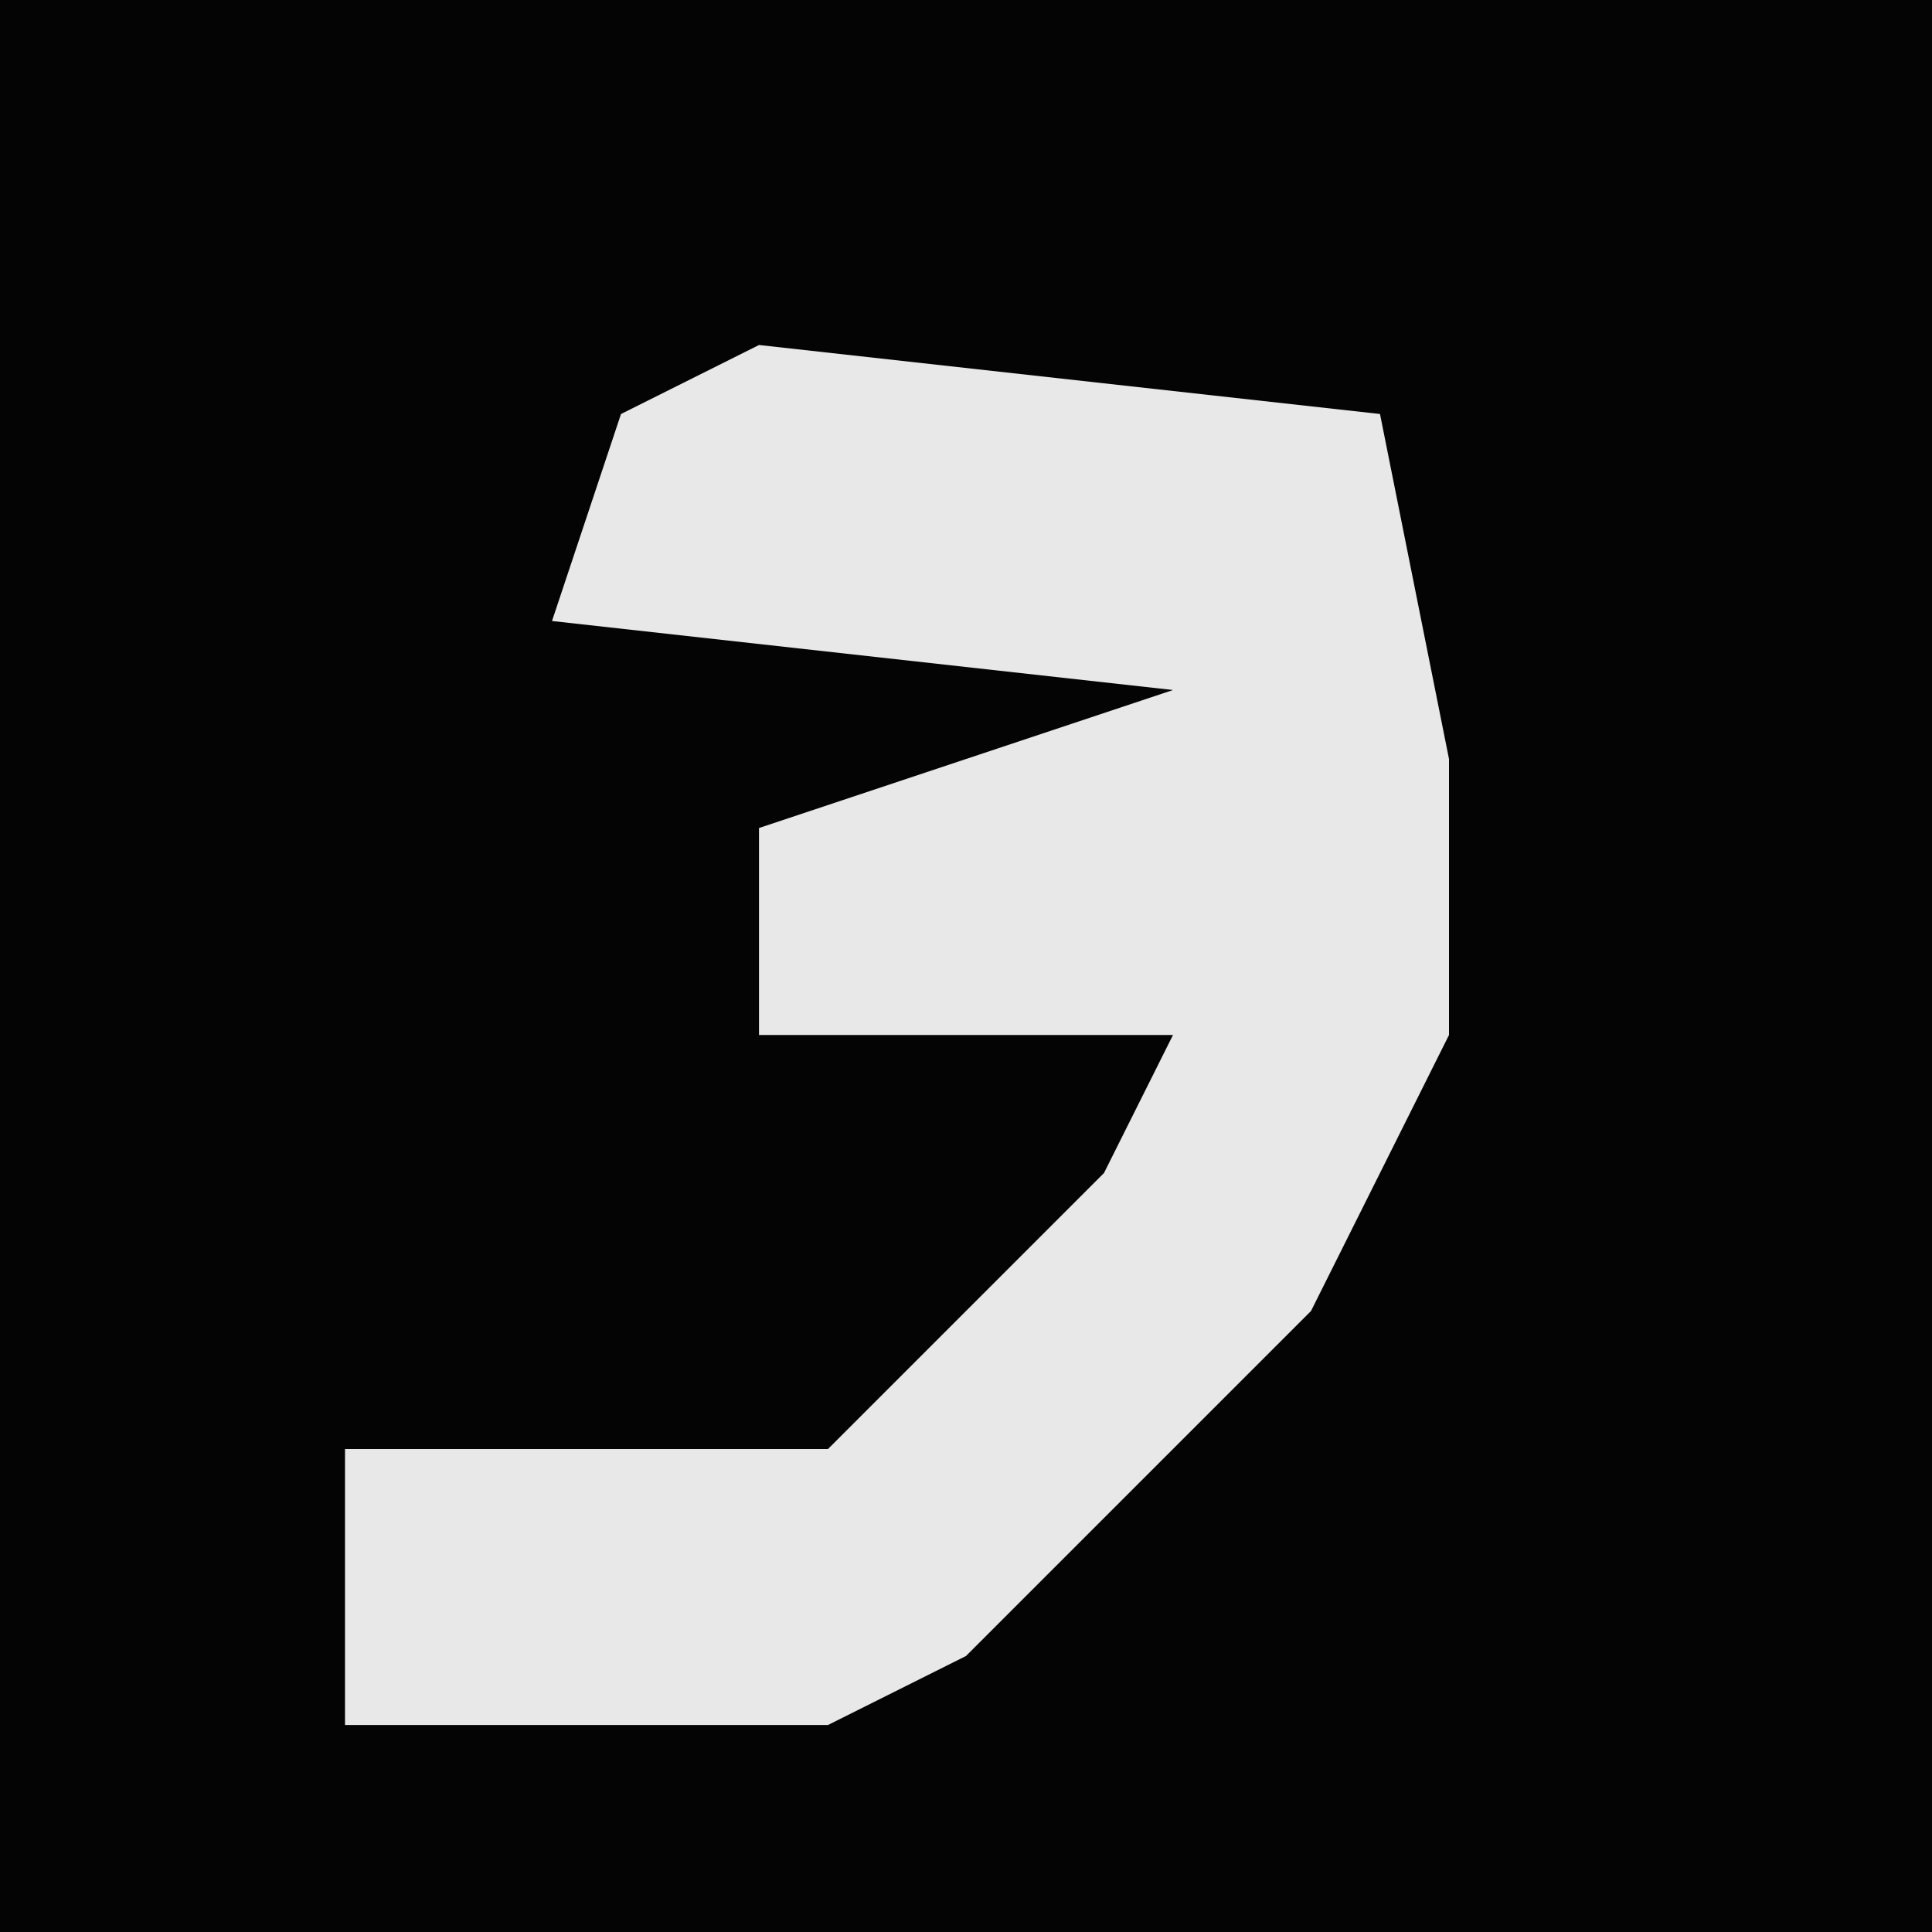 <?xml version="1.0" encoding="UTF-8"?>
<svg version="1.1" xmlns="http://www.w3.org/2000/svg" width="28" height="28">
<path d="M0,0 L28,0 L28,28 L0,28 Z " fill="#040404" transform="translate(0,0)"/>
<path d="M0,0 L9,1 L10,6 L10,10 L8,14 L3,19 L1,20 L-6,20 L-6,16 L1,16 L5,12 L6,10 L0,10 L0,7 L6,5 L-3,4 L-2,1 Z " fill="#E8E8E8" transform="translate(11,5)"/>
</svg>
